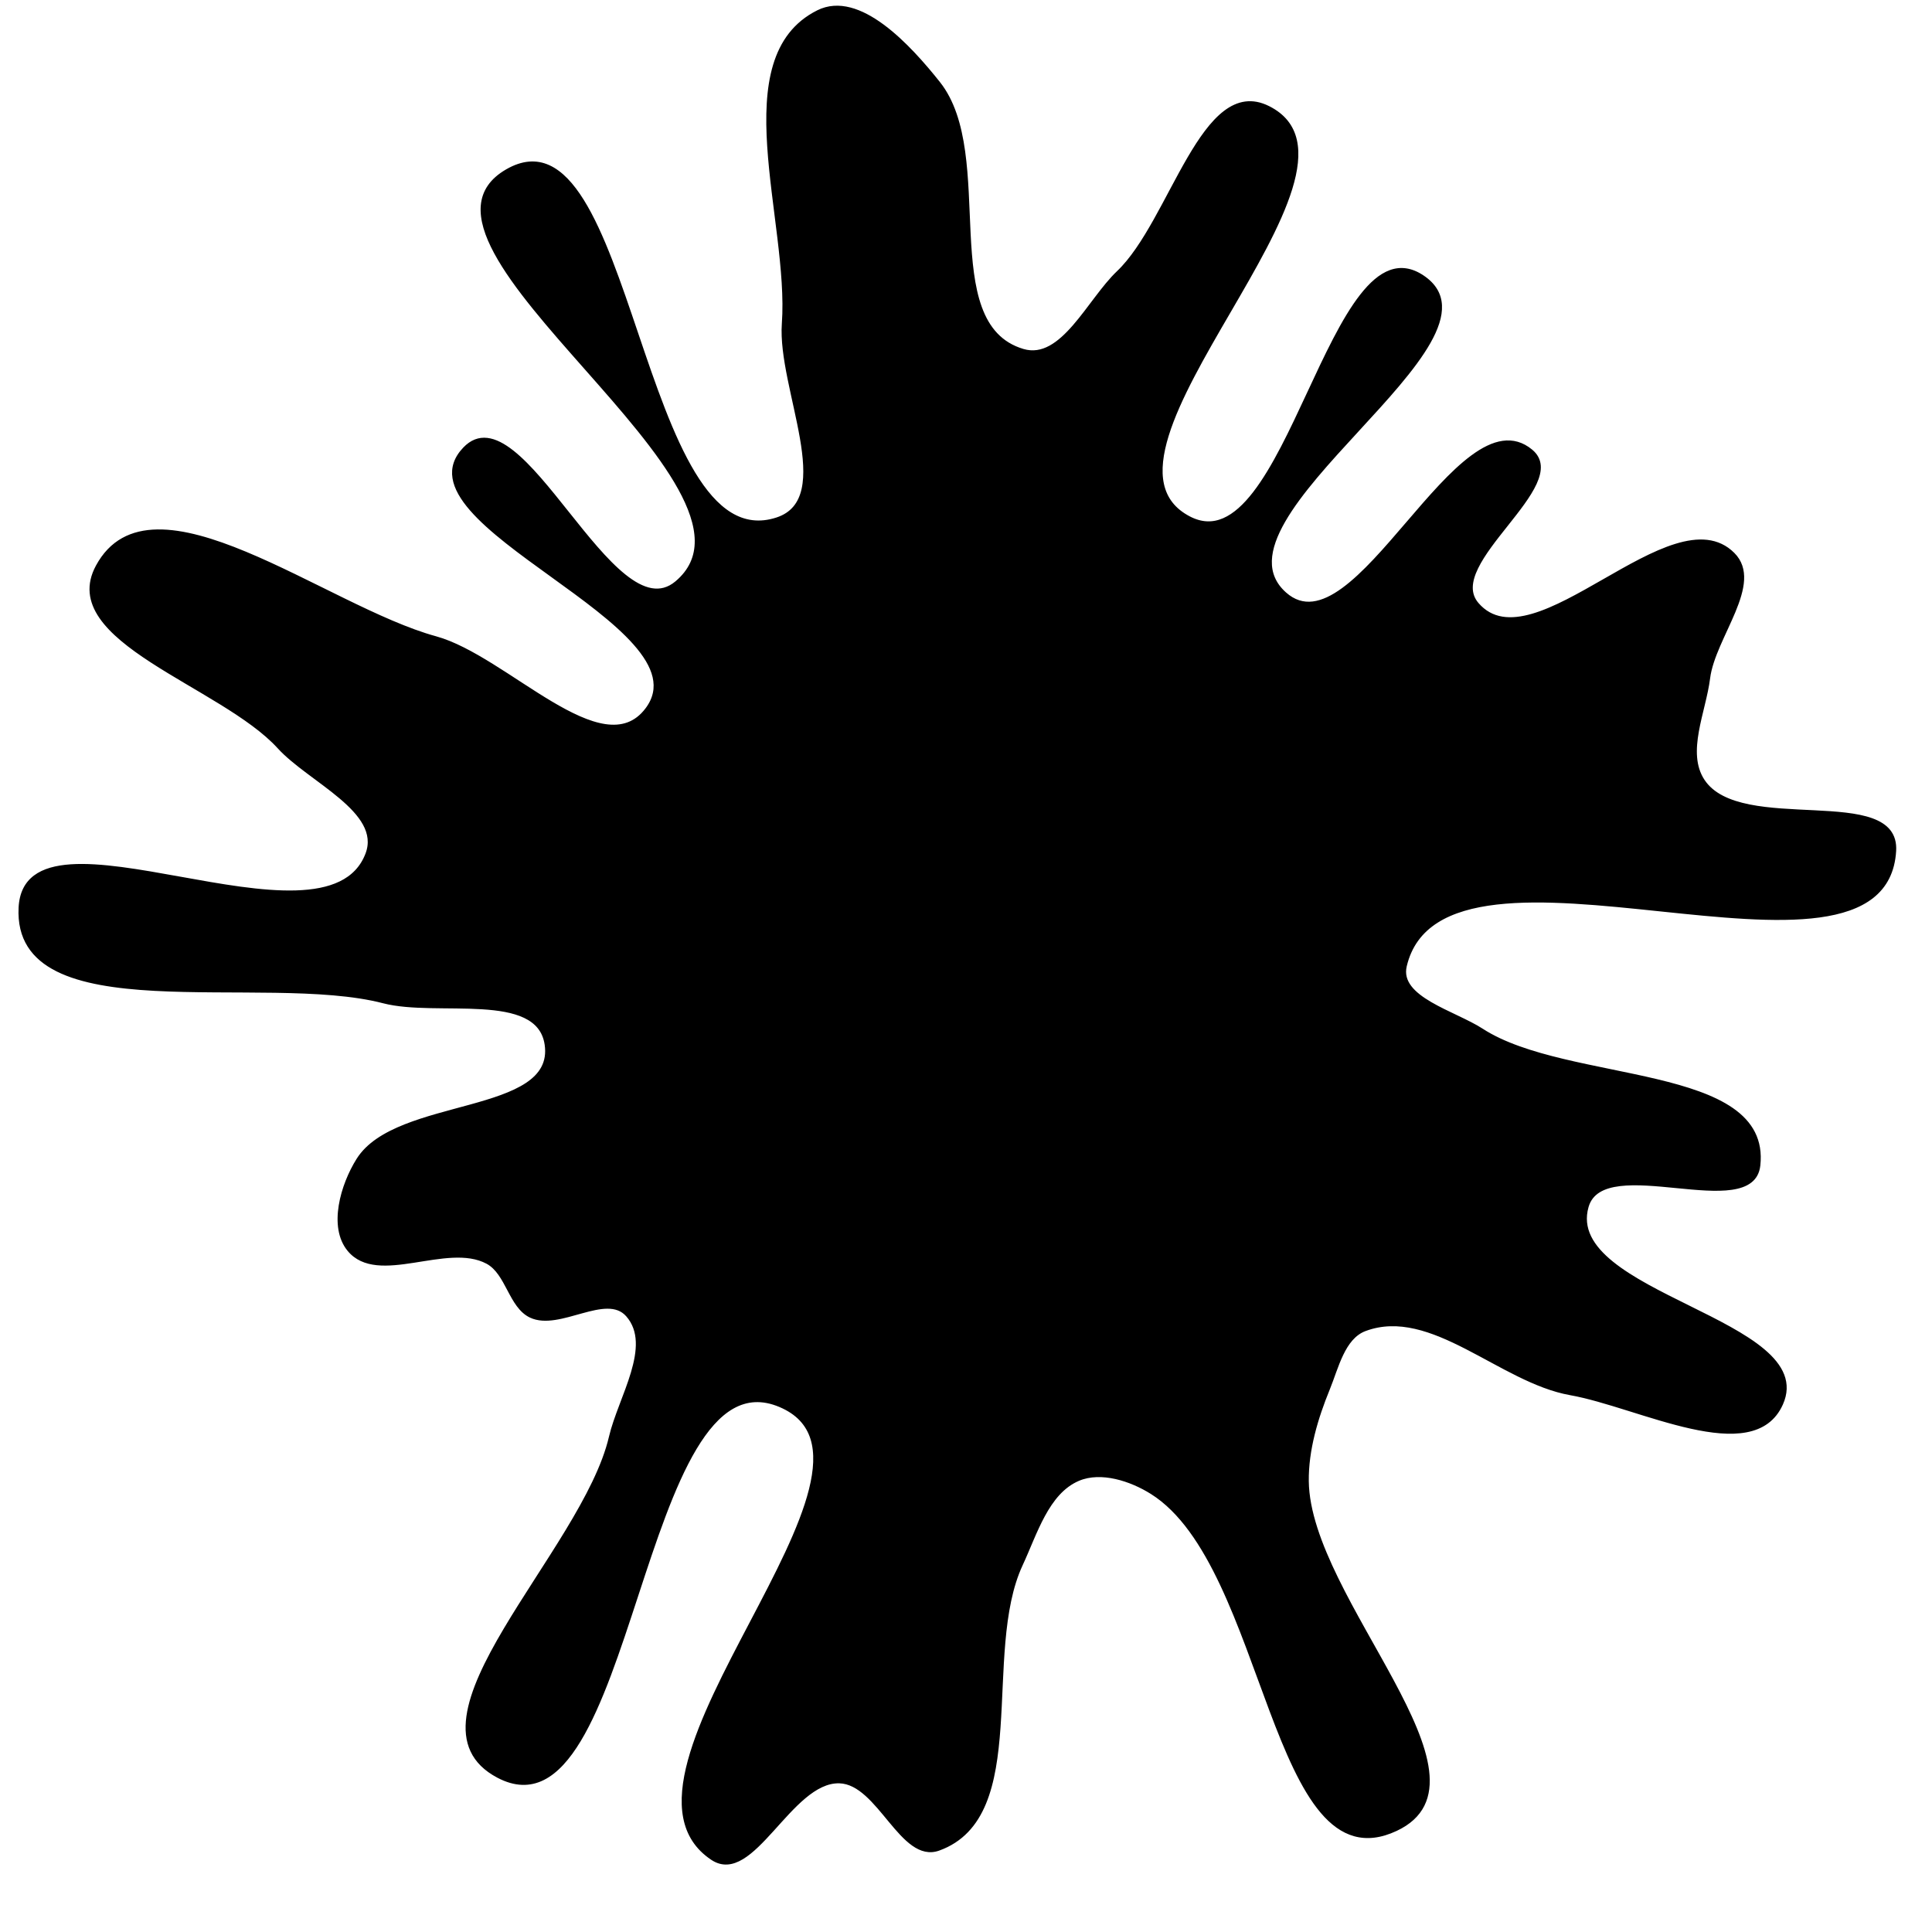 <svg xmlns="http://www.w3.org/2000/svg" version="1.1" xmlns:xlink="http://www.w3.org/1999/xlink" viewBox="0 0 700 700" style="overflow: hidden; display: block;" width="700" height="700"><defs></defs><g id="two-0" transform="matrix(1 0 0 1 0 0)" opacity="1"><path transform="matrix(1 0 0 1 350 350)" id="two-436" d="M 186.953 23.15 C 217.889 43.204 291.338 35.613 287.3 72.259 C 284.988 93.247 230.89 66.897 225.083 87.198 C 215.975 119.037 309.03 128.454 295.512 158.687 C 285.189 181.773 243.869 159.412 218.967 155.004 C 193.646 150.521 168.665 122.796 144.579 131.801 C 136.777 134.718 134.48 145.573 131.323 153.281 C 127.039 163.743 123.559 175.376 123.699 186.681 C 124.23 229.664 194.739 294.675 155.817 312.923 C 110.762 334.047 109.388 217.362 67.262 190.875 C 59.734 186.142 48.938 182.6 40.749 186.064 C 29.481 190.831 25.269 205.765 20.094 216.851 C 5.098 248.977 23.487 307.986 -9.86 320.027 C -23.366 324.904 -31.536 296.01 -45.89 295.631 C -63.659 295.161 -77.241 333.301 -92.025 323.433 C -137.574 293.028 -16.974 180.604 -67.431 159.311 C -118.738 137.659 -120.27 319.606 -169.546 293.662 C -207.376 273.744 -138.571 212.296 -128.874 170.657 C -125.543 156.354 -113.039 137.606 -122.739 126.579 C -130.371 117.903 -147.303 131.875 -157.754 126.944 C -165.238 123.413 -166.199 111.326 -173.496 107.424 C -188.154 99.587 -213.08 115.719 -223.662 102.901 C -230.588 94.51 -226.142 79.307 -220.348 70.098 C -206.308 47.779 -148.324 54.531 -152.163 28.444 C -155.089 8.564 -191.625 18.086 -211.07 13.018 C -254.515 1.695 -345.013 23.699 -342.763 -21.141 C -340.659 -63.052 -232.01 -1.358 -217.094 -40.582 C -211.215 -56.04 -237.879 -66.989 -249.014 -79.217 C -269.657 -101.888 -329.389 -117.863 -314.799 -144.831 C -295.121 -181.205 -232.06 -129.901 -192.17 -118.987 C -166.468 -111.954 -131.666 -71.769 -115.686 -93.092 C -92.88 -123.525 -208.036 -159.957 -181.797 -187.485 C -161.107 -209.192 -127.905 -119.68 -104.953 -138.98 C -64.197 -173.25 -212.463 -261.5 -166.386 -288.189 C -120.796 -314.595 -118.696 -145.779 -68.572 -162.007 C -46.351 -169.202 -67.898 -209.449 -66.222 -232.745 C -63.527 -270.188 -87.252 -329.011 -53.679 -345.808 C -38.668 -353.318 -20.305 -333.122 -9.859 -319.984 C 11.007 -293.741 -11.471 -232.619 20.672 -223.081 C 34.759 -218.901 44.397 -241.26 55.053 -251.378 C 74.411 -269.759 85.772 -323.079 109.624 -311.091 C 154.266 -288.656 36.577 -185.527 80.886 -162.442 C 116.477 -143.9 132.157 -272.097 165.509 -249.778 C 199.843 -226.803 84.77 -162.429 115.625 -134.958 C 141.039 -112.332 178.596 -208.403 204.81 -186.709 C 219.772 -174.327 172.609 -145.87 185.313 -131.18 C 205.708 -107.599 256.021 -171.379 278.037 -149.303 C 288.739 -138.571 270.983 -119.291 269.104 -104.252 C 267.586 -92.098 260.404 -77.416 267.143 -67.189 C 280.565 -46.823 337.994 -66.015 336.51 -41.669 C 332.854 18.327 173.027 -58.495 159.197 -0 C 156.453 11.607 176.945 16.662 186.953 23.15 Z " fill="hsl(50, 77%, 38%)" stroke="undefined" stroke-width="1" stroke-opacity="1" fill-opacity="1" visibility="visible" stroke-linecap="butt" stroke-linejoin="miter" stroke-miterlimit="4"></path></g></svg>
